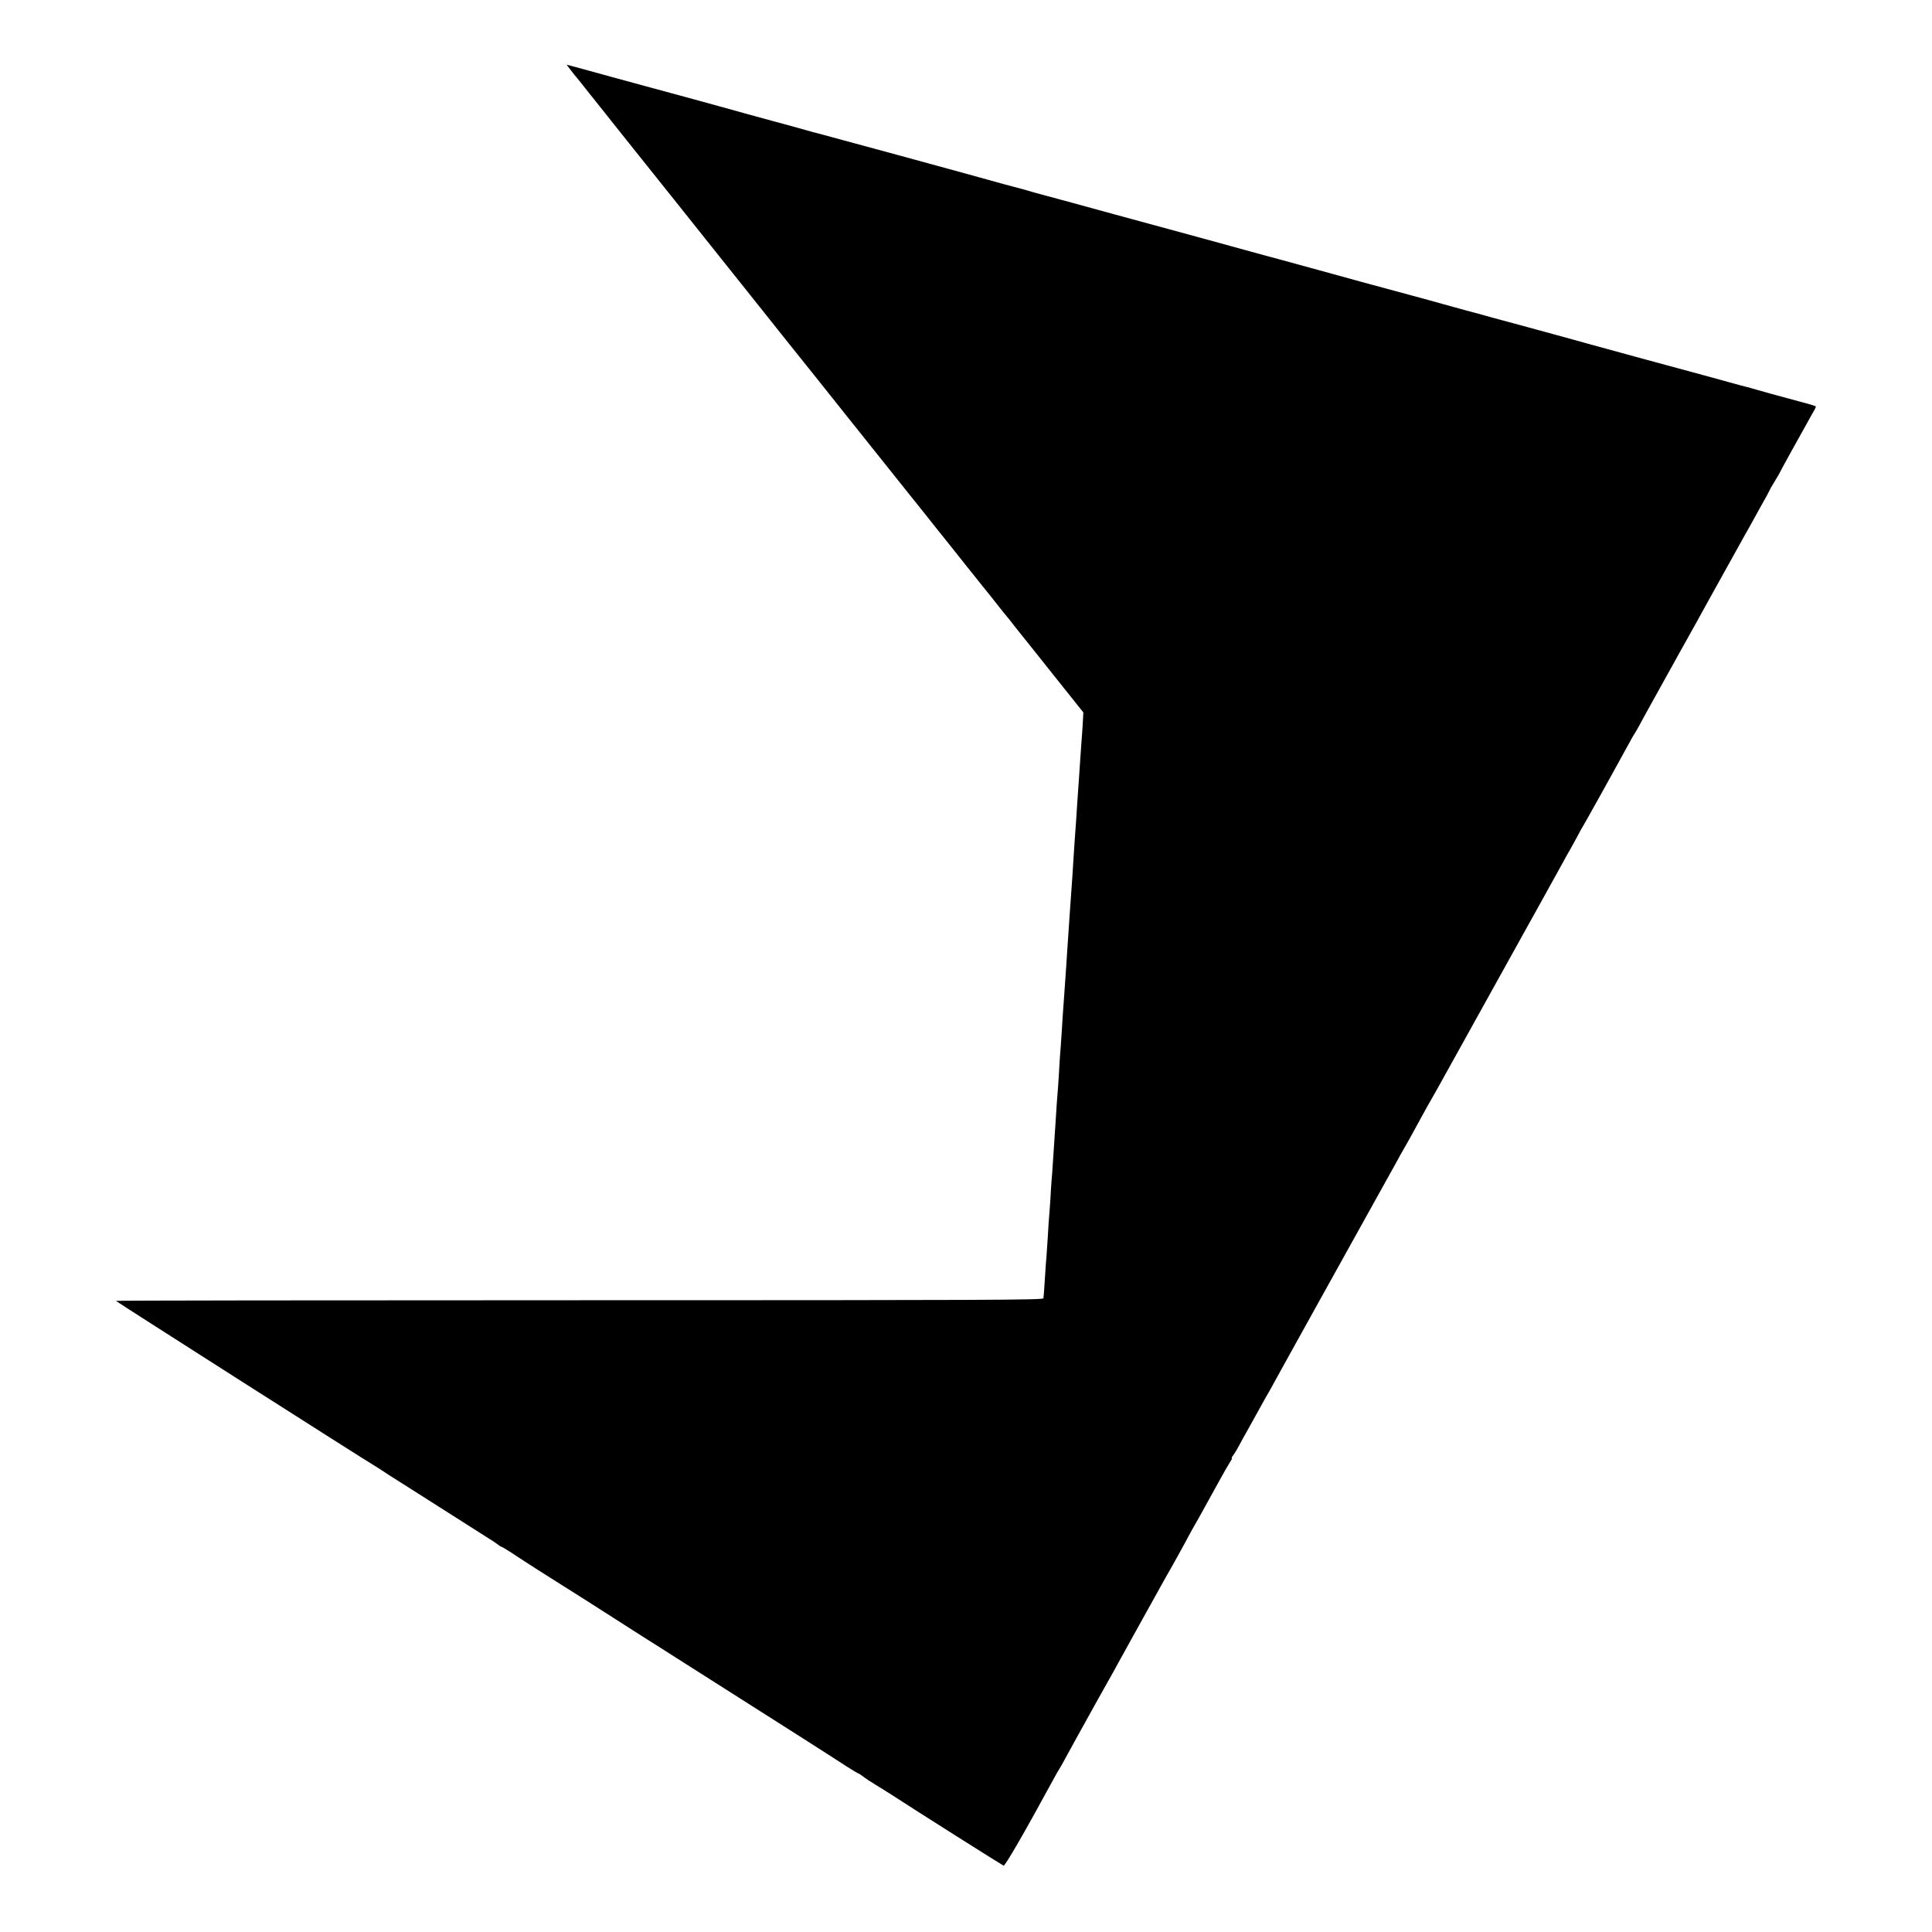 <?xml version="1.0" standalone="no"?>
<!DOCTYPE svg PUBLIC "-//W3C//DTD SVG 20010904//EN"
 "http://www.w3.org/TR/2001/REC-SVG-20010904/DTD/svg10.dtd">
<svg version="1.0" xmlns="http://www.w3.org/2000/svg"
 width="1500pt" height="1500pt" viewBox="0 0 1500 1500"
 preserveAspectRatio="xMidYMid meet">
<g transform="translate(0,1500) scale(0.1,-0.1)"
fill="#000000" stroke="none">
<path d="M4427 14461 c15 -20 48 -61 73 -91 25 -31 59 -73 75 -94 35 -45 473
-594 515 -646 16 -19 186 -233 379 -475 193 -242 387 -485 431 -540 44 -55
121 -152 171 -215 51 -63 105 -131 120 -150 16 -19 204 -255 419 -525 215
-269 405 -507 421 -527 17 -21 89 -111 160 -200 71 -90 135 -170 142 -178 7
-8 82 -103 167 -210 85 -107 157 -197 160 -200 3 -3 30 -36 60 -75 65 -83 82
-103 95 -119 6 -6 26 -31 45 -56 19 -25 39 -50 45 -57 5 -7 15 -18 20 -25 6
-7 118 -147 248 -311 l238 -298 -5 -97 c-4 -53 -8 -122 -11 -152 -2 -30 -7
-95 -10 -145 -6 -89 -10 -155 -20 -290 -2 -38 -7 -108 -10 -155 -3 -47 -8
-116 -11 -153 -3 -37 -7 -98 -9 -135 -4 -74 -10 -167 -30 -442 -4 -64 -11
-158 -20 -295 -4 -66 -9 -143 -20 -295 -2 -36 -7 -99 -10 -140 -3 -41 -8 -111
-10 -155 -3 -44 -7 -109 -10 -146 -3 -36 -8 -101 -10 -144 -2 -44 -7 -116 -10
-160 -9 -107 -13 -171 -20 -285 -3 -52 -8 -120 -10 -150 -2 -30 -7 -98 -10
-150 -3 -52 -8 -120 -11 -150 -2 -30 -7 -95 -9 -145 -3 -49 -8 -110 -10 -135
-2 -25 -7 -94 -10 -155 -4 -60 -8 -128 -10 -150 -3 -22 -7 -89 -11 -150 -4
-60 -8 -121 -9 -135 -2 -14 -3 -32 -4 -40 -1 -13 -408 -15 -3601 -15 -1980 0
-3600 -2 -3600 -5 0 -4 1939 -1240 2008 -1280 14 -8 31 -19 37 -23 12 -9 92
-61 267 -171 179 -114 576 -366 618 -393 19 -13 40 -27 47 -33 7 -5 15 -10 18
-10 3 0 32 -17 63 -37 32 -21 65 -42 73 -48 9 -5 27 -17 40 -26 13 -9 143 -92
289 -184 146 -92 288 -182 315 -200 57 -37 179 -115 310 -198 50 -31 203 -129
340 -216 231 -147 410 -261 845 -537 204 -130 301 -192 407 -261 46 -29 86
-53 89 -53 3 0 19 -10 34 -22 16 -13 58 -41 95 -63 36 -22 94 -58 128 -80 187
-122 858 -546 869 -550 11 -4 163 258 386 669 18 34 39 70 46 81 12 18 37 64
126 227 40 74 284 511 297 533 7 11 15 27 19 35 4 8 84 152 177 320 94 168
178 321 189 340 10 19 23 42 28 50 15 24 135 240 169 305 18 33 40 74 50 90
22 38 45 79 161 290 51 94 102 182 112 197 11 16 16 28 12 28 -4 0 0 8 8 18 8
9 31 46 50 82 19 36 44 81 55 100 11 19 51 91 89 160 38 69 74 134 81 145 7
11 16 27 20 35 5 12 793 1430 907 1635 16 28 44 79 64 115 19 36 49 90 67 120
17 30 48 84 67 120 20 36 53 97 74 135 21 39 51 92 67 120 16 27 45 79 65 115
29 53 463 835 555 1000 122 220 372 669 402 725 21 39 46 84 56 100 10 17 34
62 55 100 20 39 40 75 44 80 4 6 65 114 135 240 70 127 139 250 152 275 14 25
44 79 66 120 22 41 44 80 49 86 4 6 19 31 32 55 13 24 33 61 44 81 12 21 38
68 58 105 21 37 114 205 207 373 94 168 194 348 222 400 29 52 74 133 100 180
26 47 60 108 75 135 15 28 49 88 75 135 26 47 57 103 70 125 12 22 54 98 93
168 40 70 72 130 72 132 0 3 18 34 40 70 22 36 40 67 40 69 0 2 40 75 88 162
49 88 104 186 122 219 18 33 41 75 52 93 11 18 18 35 16 37 -2 2 -28 11 -58
19 -74 20 -234 64 -295 80 -27 8 -75 21 -106 30 -31 9 -65 19 -75 21 -11 2
-77 20 -149 40 -71 20 -137 38 -145 40 -158 42 -910 247 -955 260 -51 15 -179
50 -565 155 -58 15 -130 35 -160 43 -30 9 -122 34 -205 56 -82 23 -166 46
-185 51 -19 6 -165 46 -325 89 -345 93 -285 77 -535 146 -352 97 -490 134
-510 139 -8 2 -231 63 -495 136 -264 72 -514 140 -555 151 -41 11 -122 33
-180 49 -195 54 -394 108 -495 135 -55 14 -111 30 -125 35 -14 4 -63 18 -110
30 -47 12 -105 28 -130 35 -25 7 -88 25 -140 39 -52 15 -351 96 -665 182 -313
85 -579 157 -590 160 -11 2 -49 12 -85 23 -36 10 -150 42 -255 70 -104 28
-203 55 -220 60 -16 5 -73 21 -125 35 -52 14 -203 56 -335 92 -132 36 -271 74
-310 84 -38 10 -162 44 -275 75 -113 31 -236 65 -273 75 l-68 18 28 -37z"/>
</g>
</svg>
